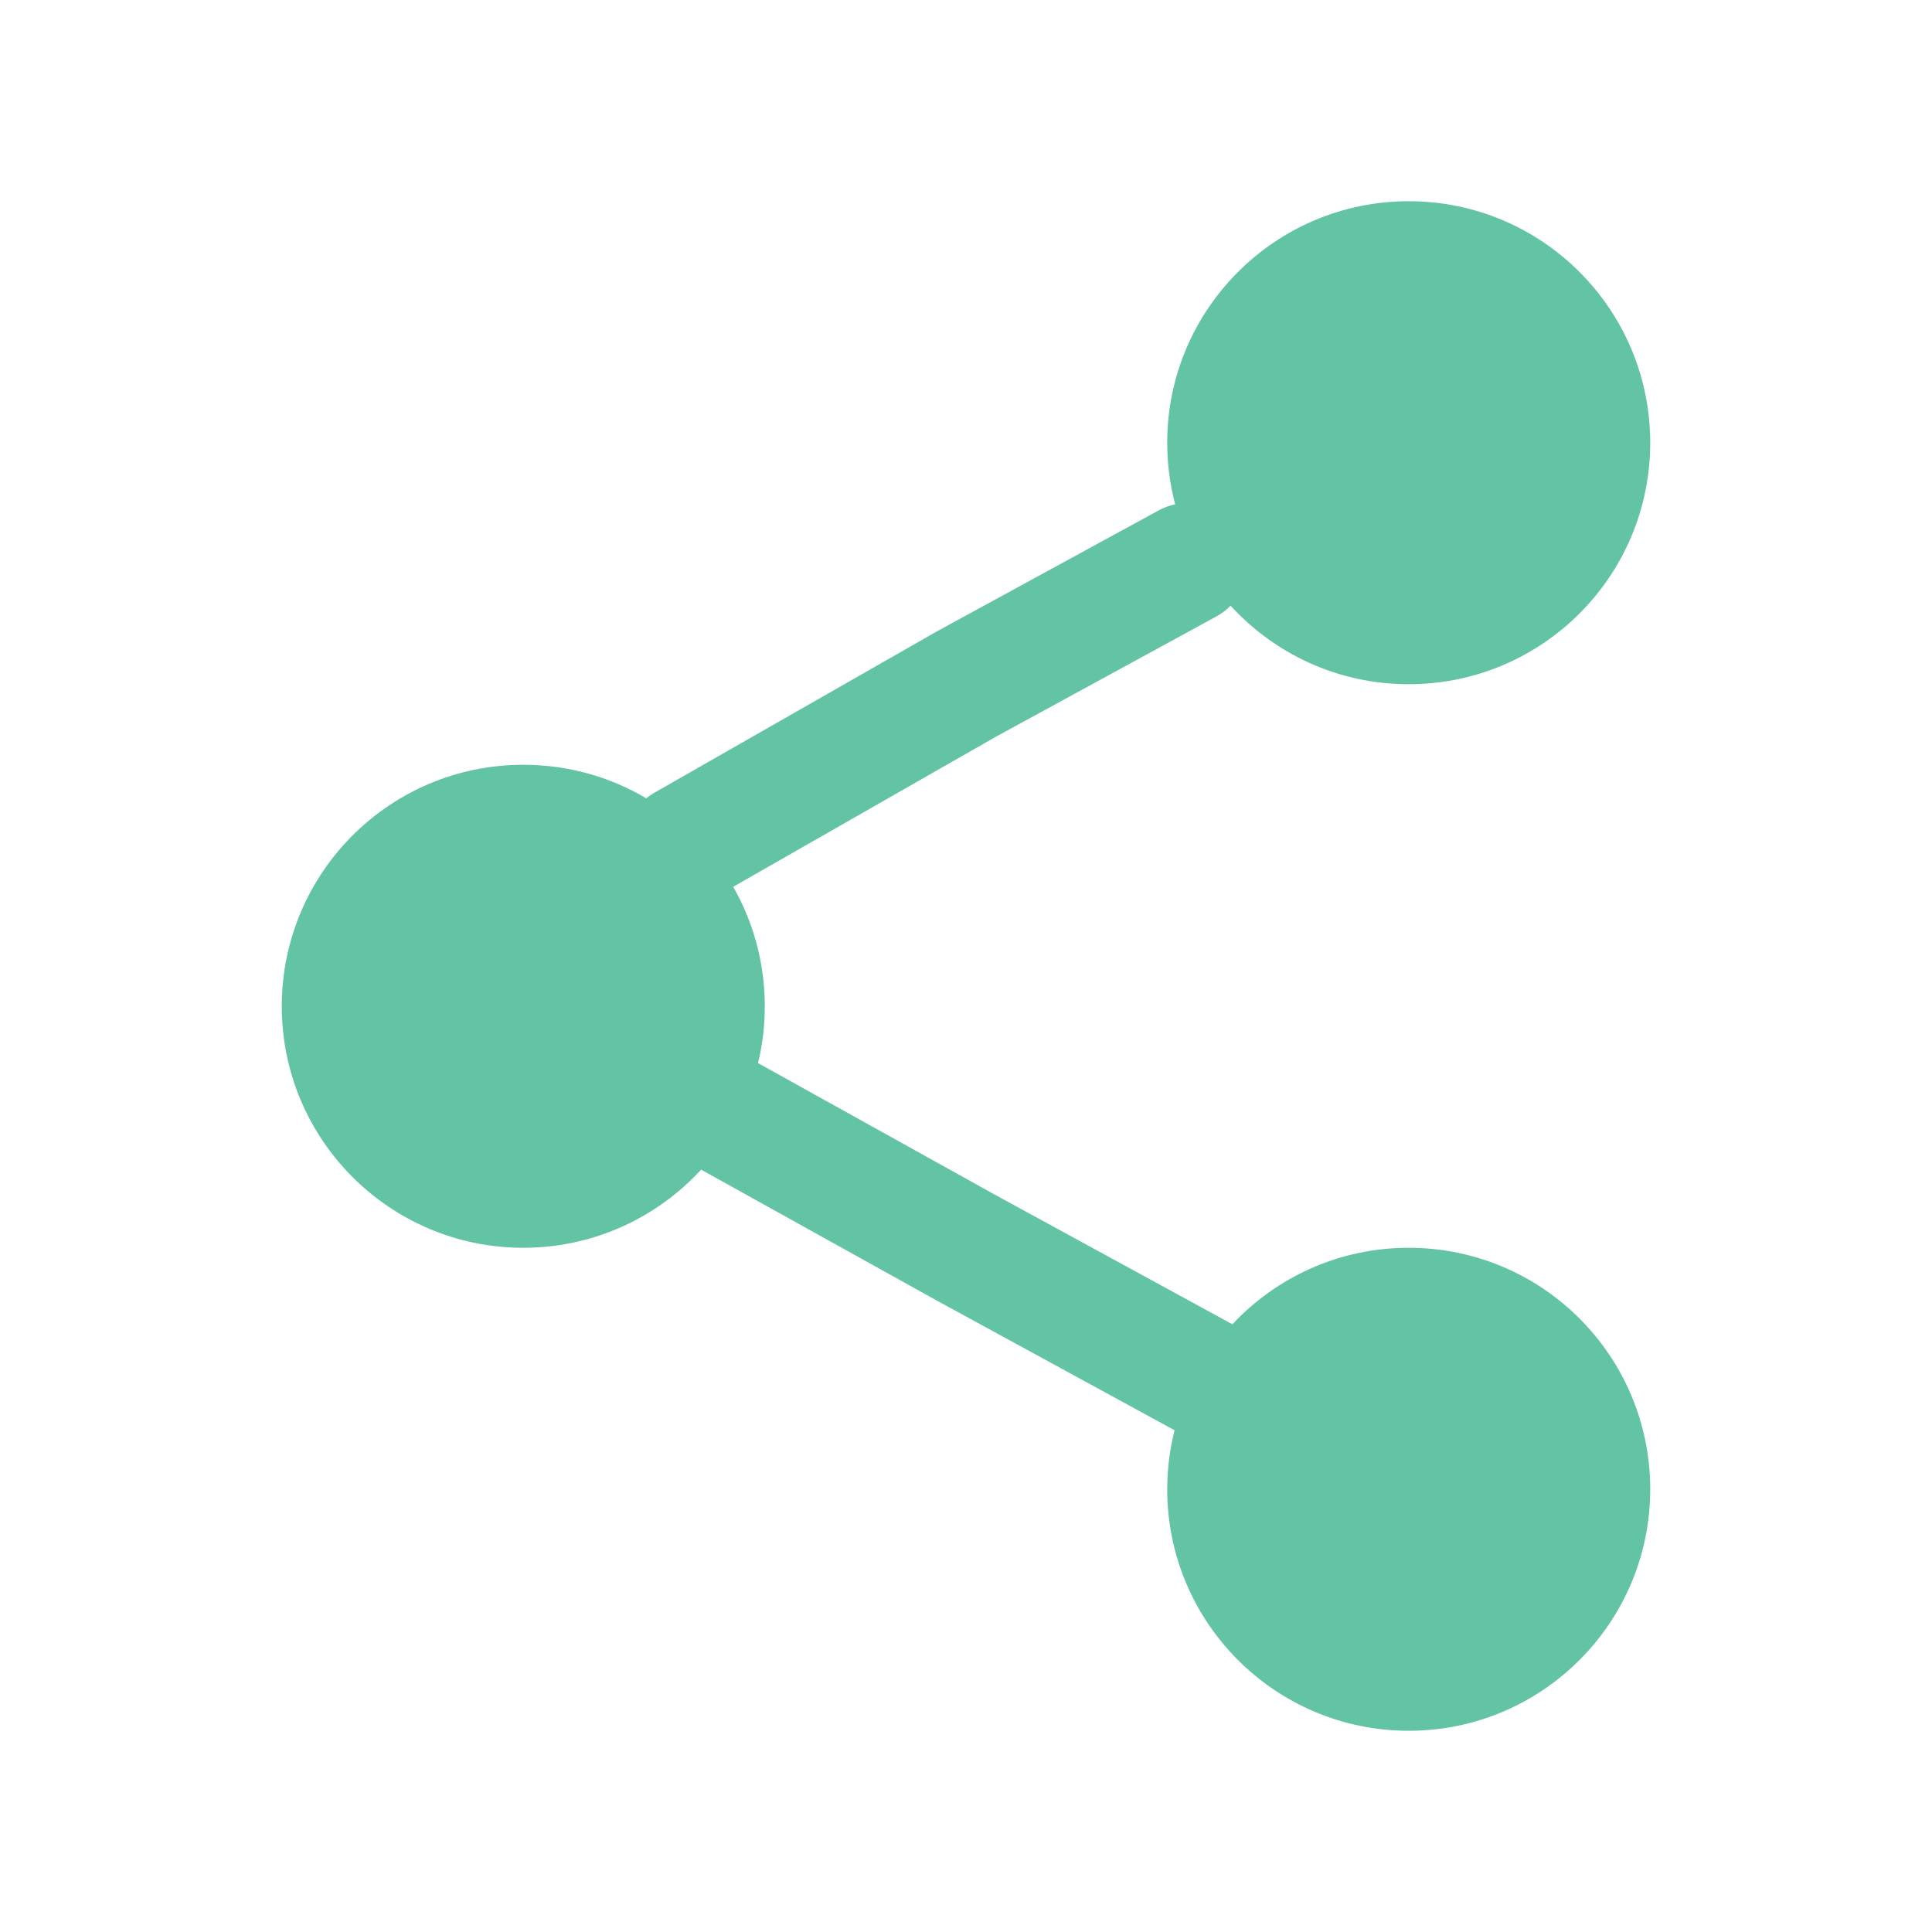 <svg width="20" height="20" viewBox="0 0 20 20" fill="none" xmlns="http://www.w3.org/2000/svg">
<path d="M14.583 2.083C13.203 2.083 12.083 3.203 12.083 4.583C12.083 4.804 12.112 5.017 12.165 5.221C12.106 5.233 12.048 5.254 11.992 5.285L9.695 6.538L6.773 8.207C6.743 8.224 6.716 8.243 6.69 8.264C6.317 8.043 5.882 7.917 5.417 7.917C4.036 7.917 2.917 9.036 2.917 10.417C2.917 11.797 4.036 12.917 5.417 12.917C6.145 12.917 6.801 12.605 7.258 12.108L9.697 13.463L12.159 14.806C12.11 15.001 12.083 15.206 12.083 15.417C12.083 16.797 13.203 17.917 14.583 17.917C15.964 17.917 17.083 16.797 17.083 15.417C17.083 14.036 15.964 12.917 14.583 12.917C13.863 12.917 13.214 13.221 12.758 13.709L10.302 12.369L7.847 11.005C7.893 10.817 7.917 10.619 7.917 10.417C7.917 9.967 7.798 9.545 7.59 9.18L10.305 7.629L12.591 6.382C12.647 6.351 12.696 6.314 12.739 6.27C13.196 6.77 13.853 7.083 14.583 7.083C15.964 7.083 17.083 5.964 17.083 4.583C17.083 3.203 15.964 2.083 14.583 2.083Z" fill="#62C4A4"/>
</svg>
